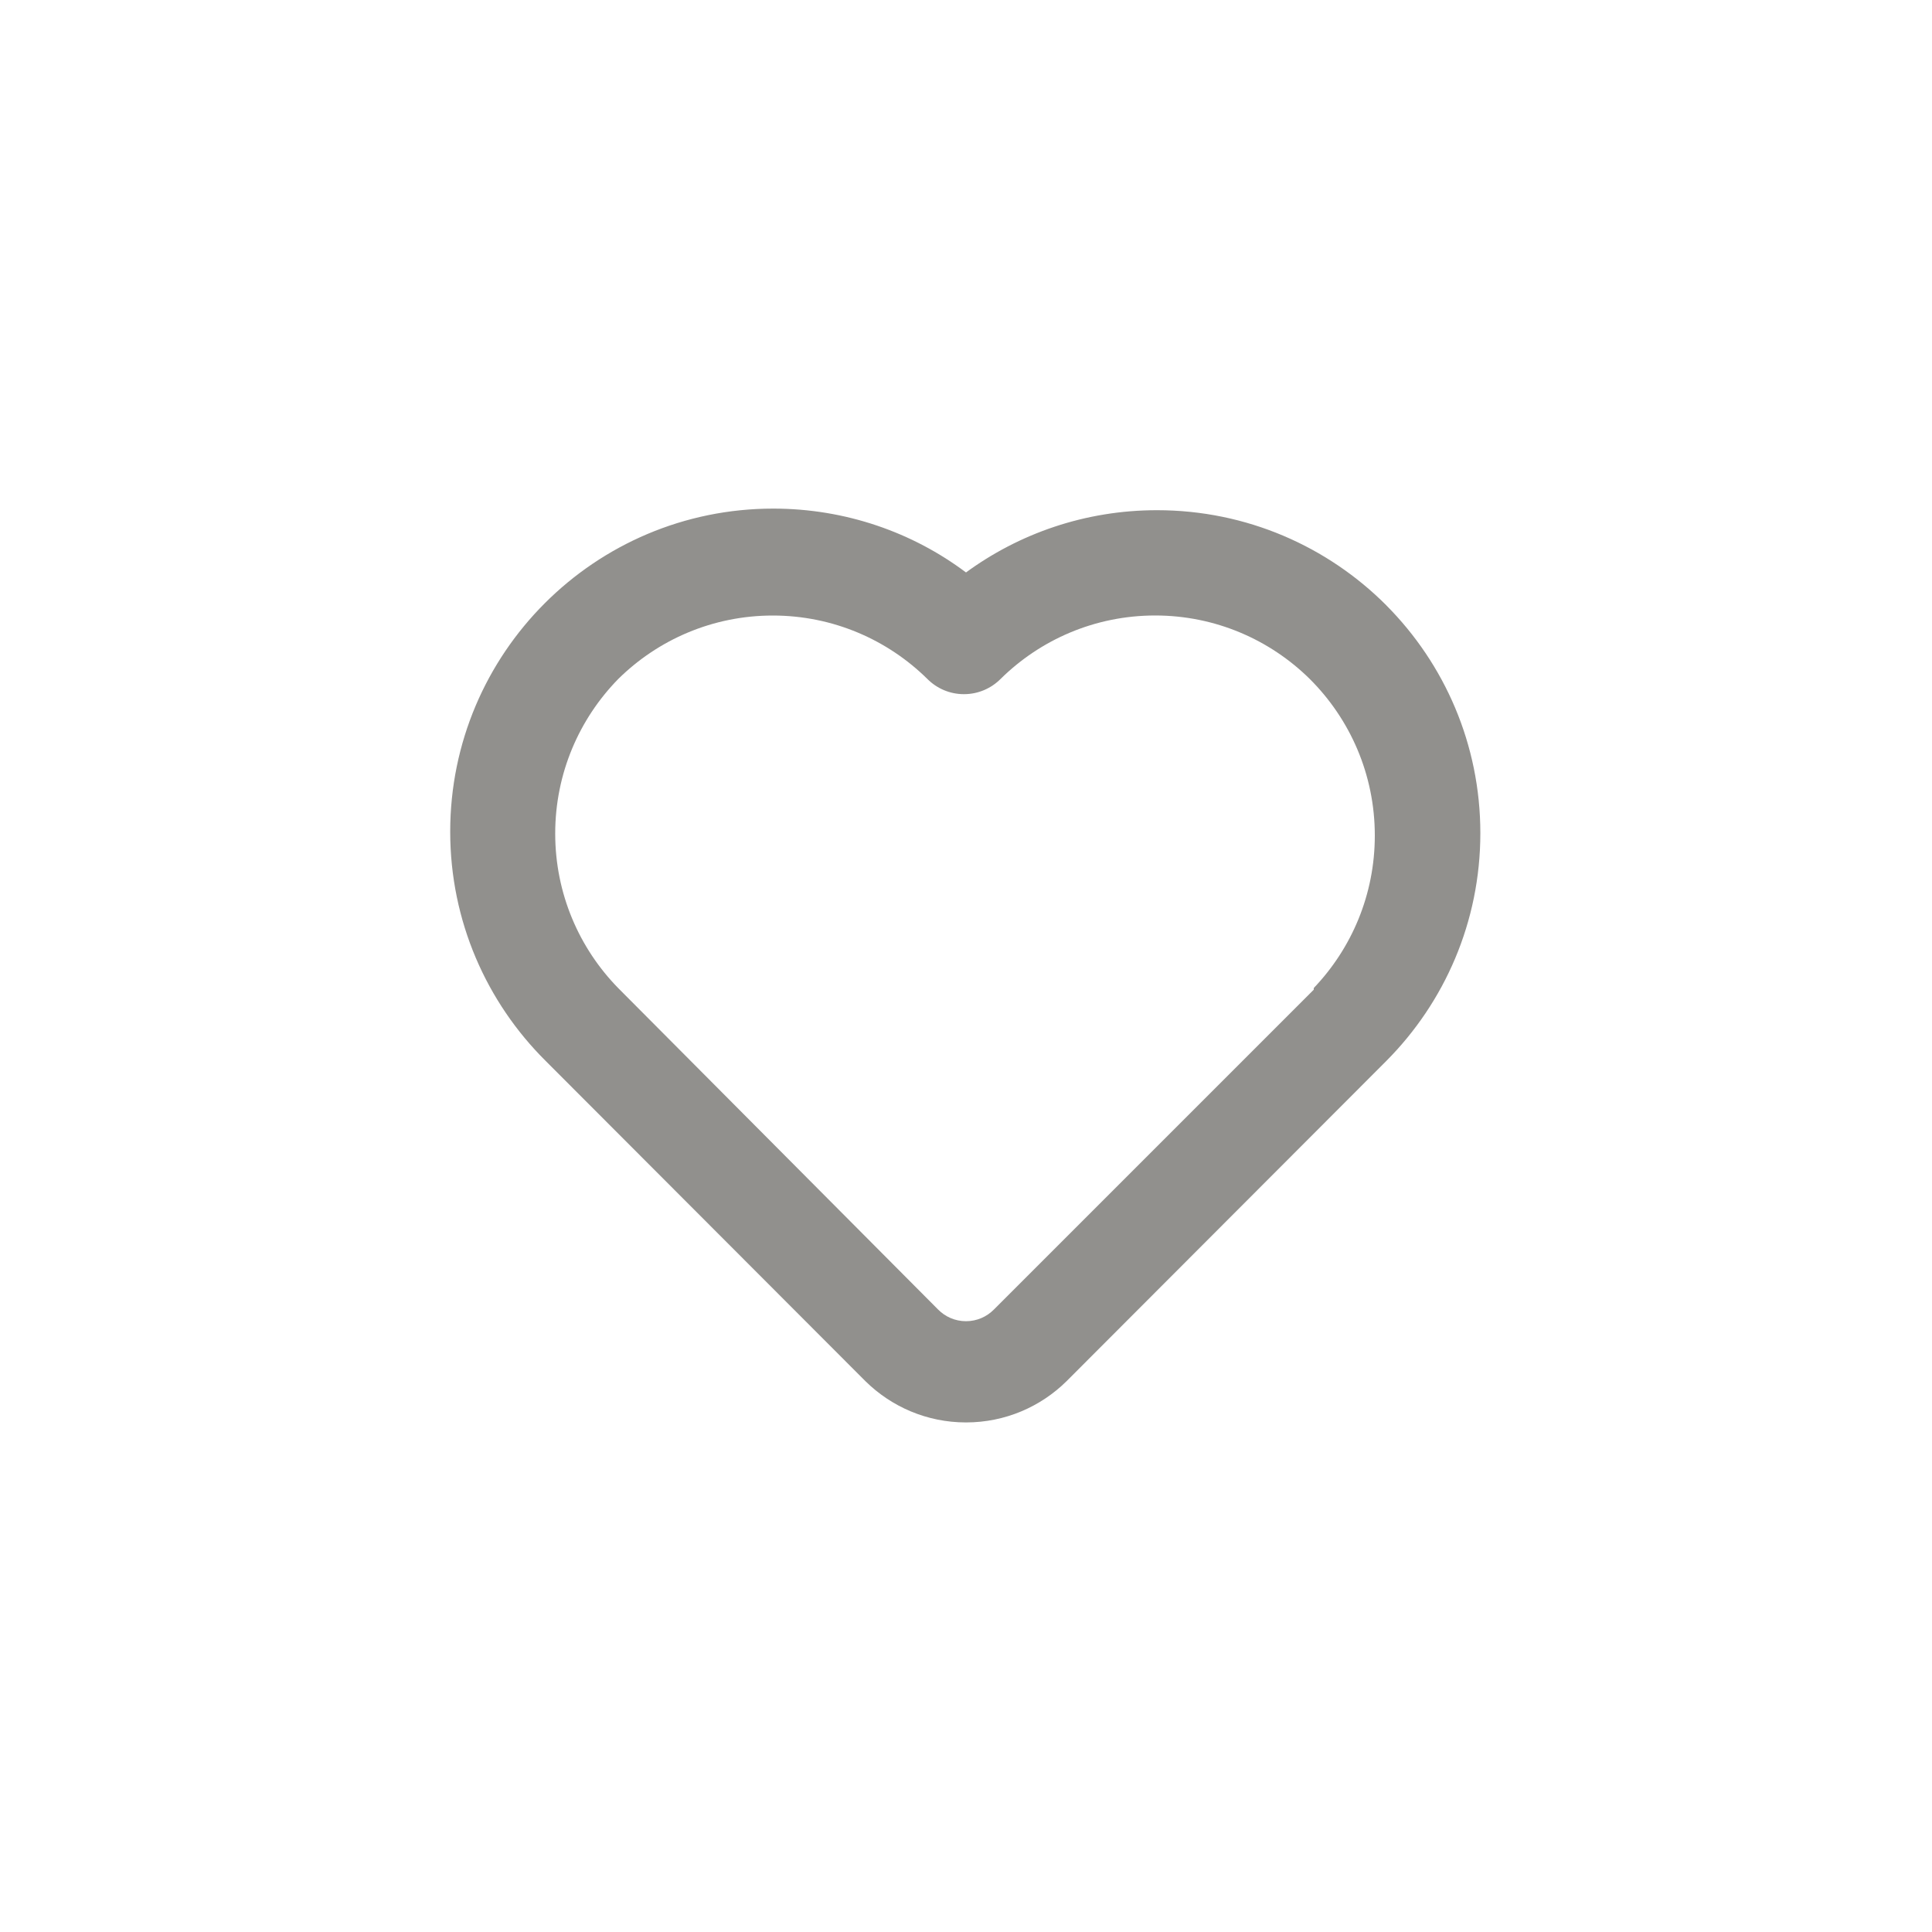 <!-- Generated by IcoMoon.io -->
<svg version="1.1" xmlns="http://www.w3.org/2000/svg" width="40" height="40" viewBox="0 0 40 40">
<title>ul-heart</title>
<path fill="#91908d" d="M28.704 12.534c-1.214-1.218-2.894-1.971-4.75-1.971-1.486 0-2.86 0.483-3.972 1.302l0.018-0.013c-1.1-0.826-2.488-1.322-3.991-1.322-3.694 0-6.688 2.994-6.688 6.688 0 1.855 0.755 3.534 1.975 4.746v0l6.624 6.634c0.535 0.526 1.27 0.852 2.080 0.852s1.545-0.325 2.080-0.852v0l6.624-6.634c1.202-1.209 1.945-2.875 1.945-4.714s-0.742-3.506-1.945-4.715v0zM27.2 20.49l-6.624 6.624c-0.147 0.148-0.35 0.24-0.576 0.24s-0.429-0.092-0.576-0.24v0l-6.624-6.656c-0.807-0.824-1.305-1.954-1.305-3.2s0.498-2.376 1.306-3.201l-0.001 0.001c0.822-0.812 1.953-1.314 3.2-1.314s2.378 0.502 3.201 1.314l-0.001-0.001c0.194 0.195 0.462 0.315 0.758 0.315s0.564-0.121 0.758-0.315v0c0.822-0.812 1.953-1.314 3.2-1.314s2.378 0.502 3.201 1.314l-0.001-0.001c0.833 0.829 1.348 1.976 1.348 3.243 0 1.225-0.481 2.337-1.265 3.158l0.002-0.002z"></path>
</svg>
